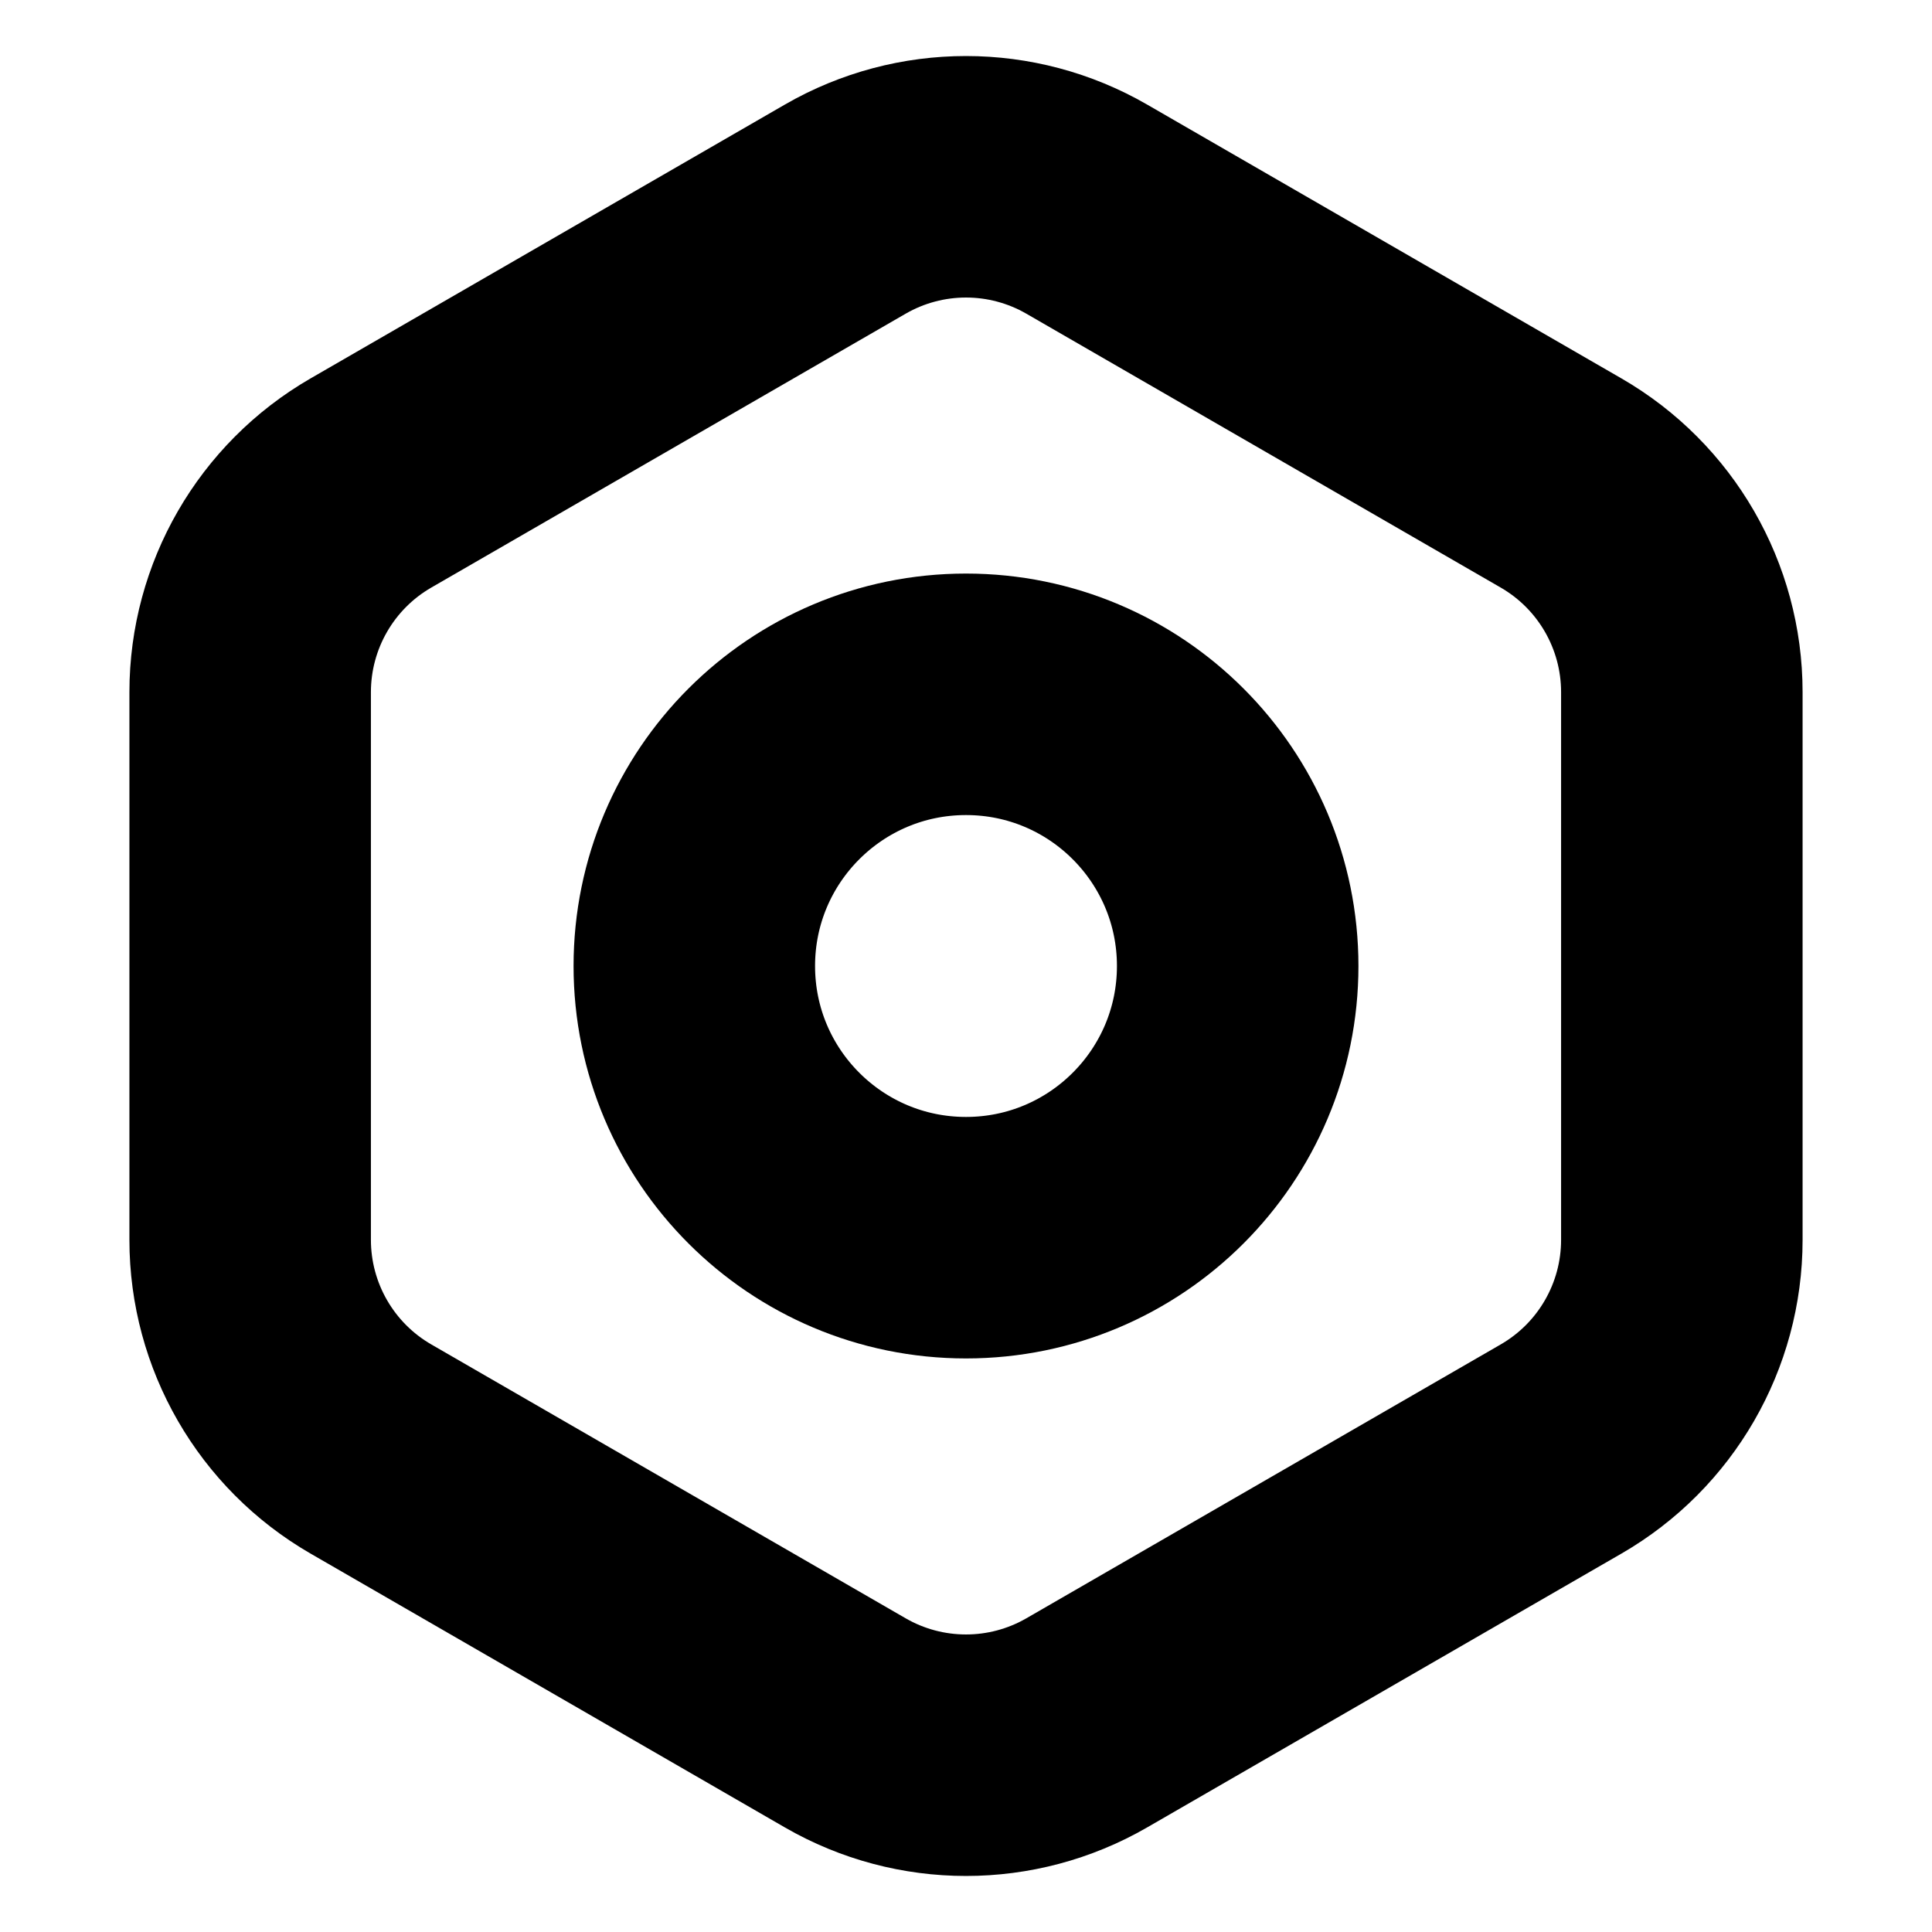 <svg width="64" height="64" viewBox="0 0 64 64" fill="none" xmlns="http://www.w3.org/2000/svg">
<g clip-path="url(#clip0_0_1)">
<path d="M36 6.928L51.713 16C54.188 17.429 55.713 20.07 55.713 22.928V41.072C55.713 43.93 54.188 46.571 51.713 48L36 57.072C33.525 58.501 30.475 58.501 28 57.072L12.287 48C9.812 46.571 8.287 43.93 8.287 41.072V22.928C8.287 20.07 9.812 17.429 12.287 16L28 6.928C30.475 5.499 33.525 5.499 36 6.928Z" stroke="black" stroke-width="8"/>
<circle cx="32" cy="32" r="9" stroke="black" stroke-width="8"/>
</g>
<defs>
<clipPath id="clip0_0_1">
<rect width="64" height="64" fill="white"/>
</clipPath>
</defs>
</svg>
